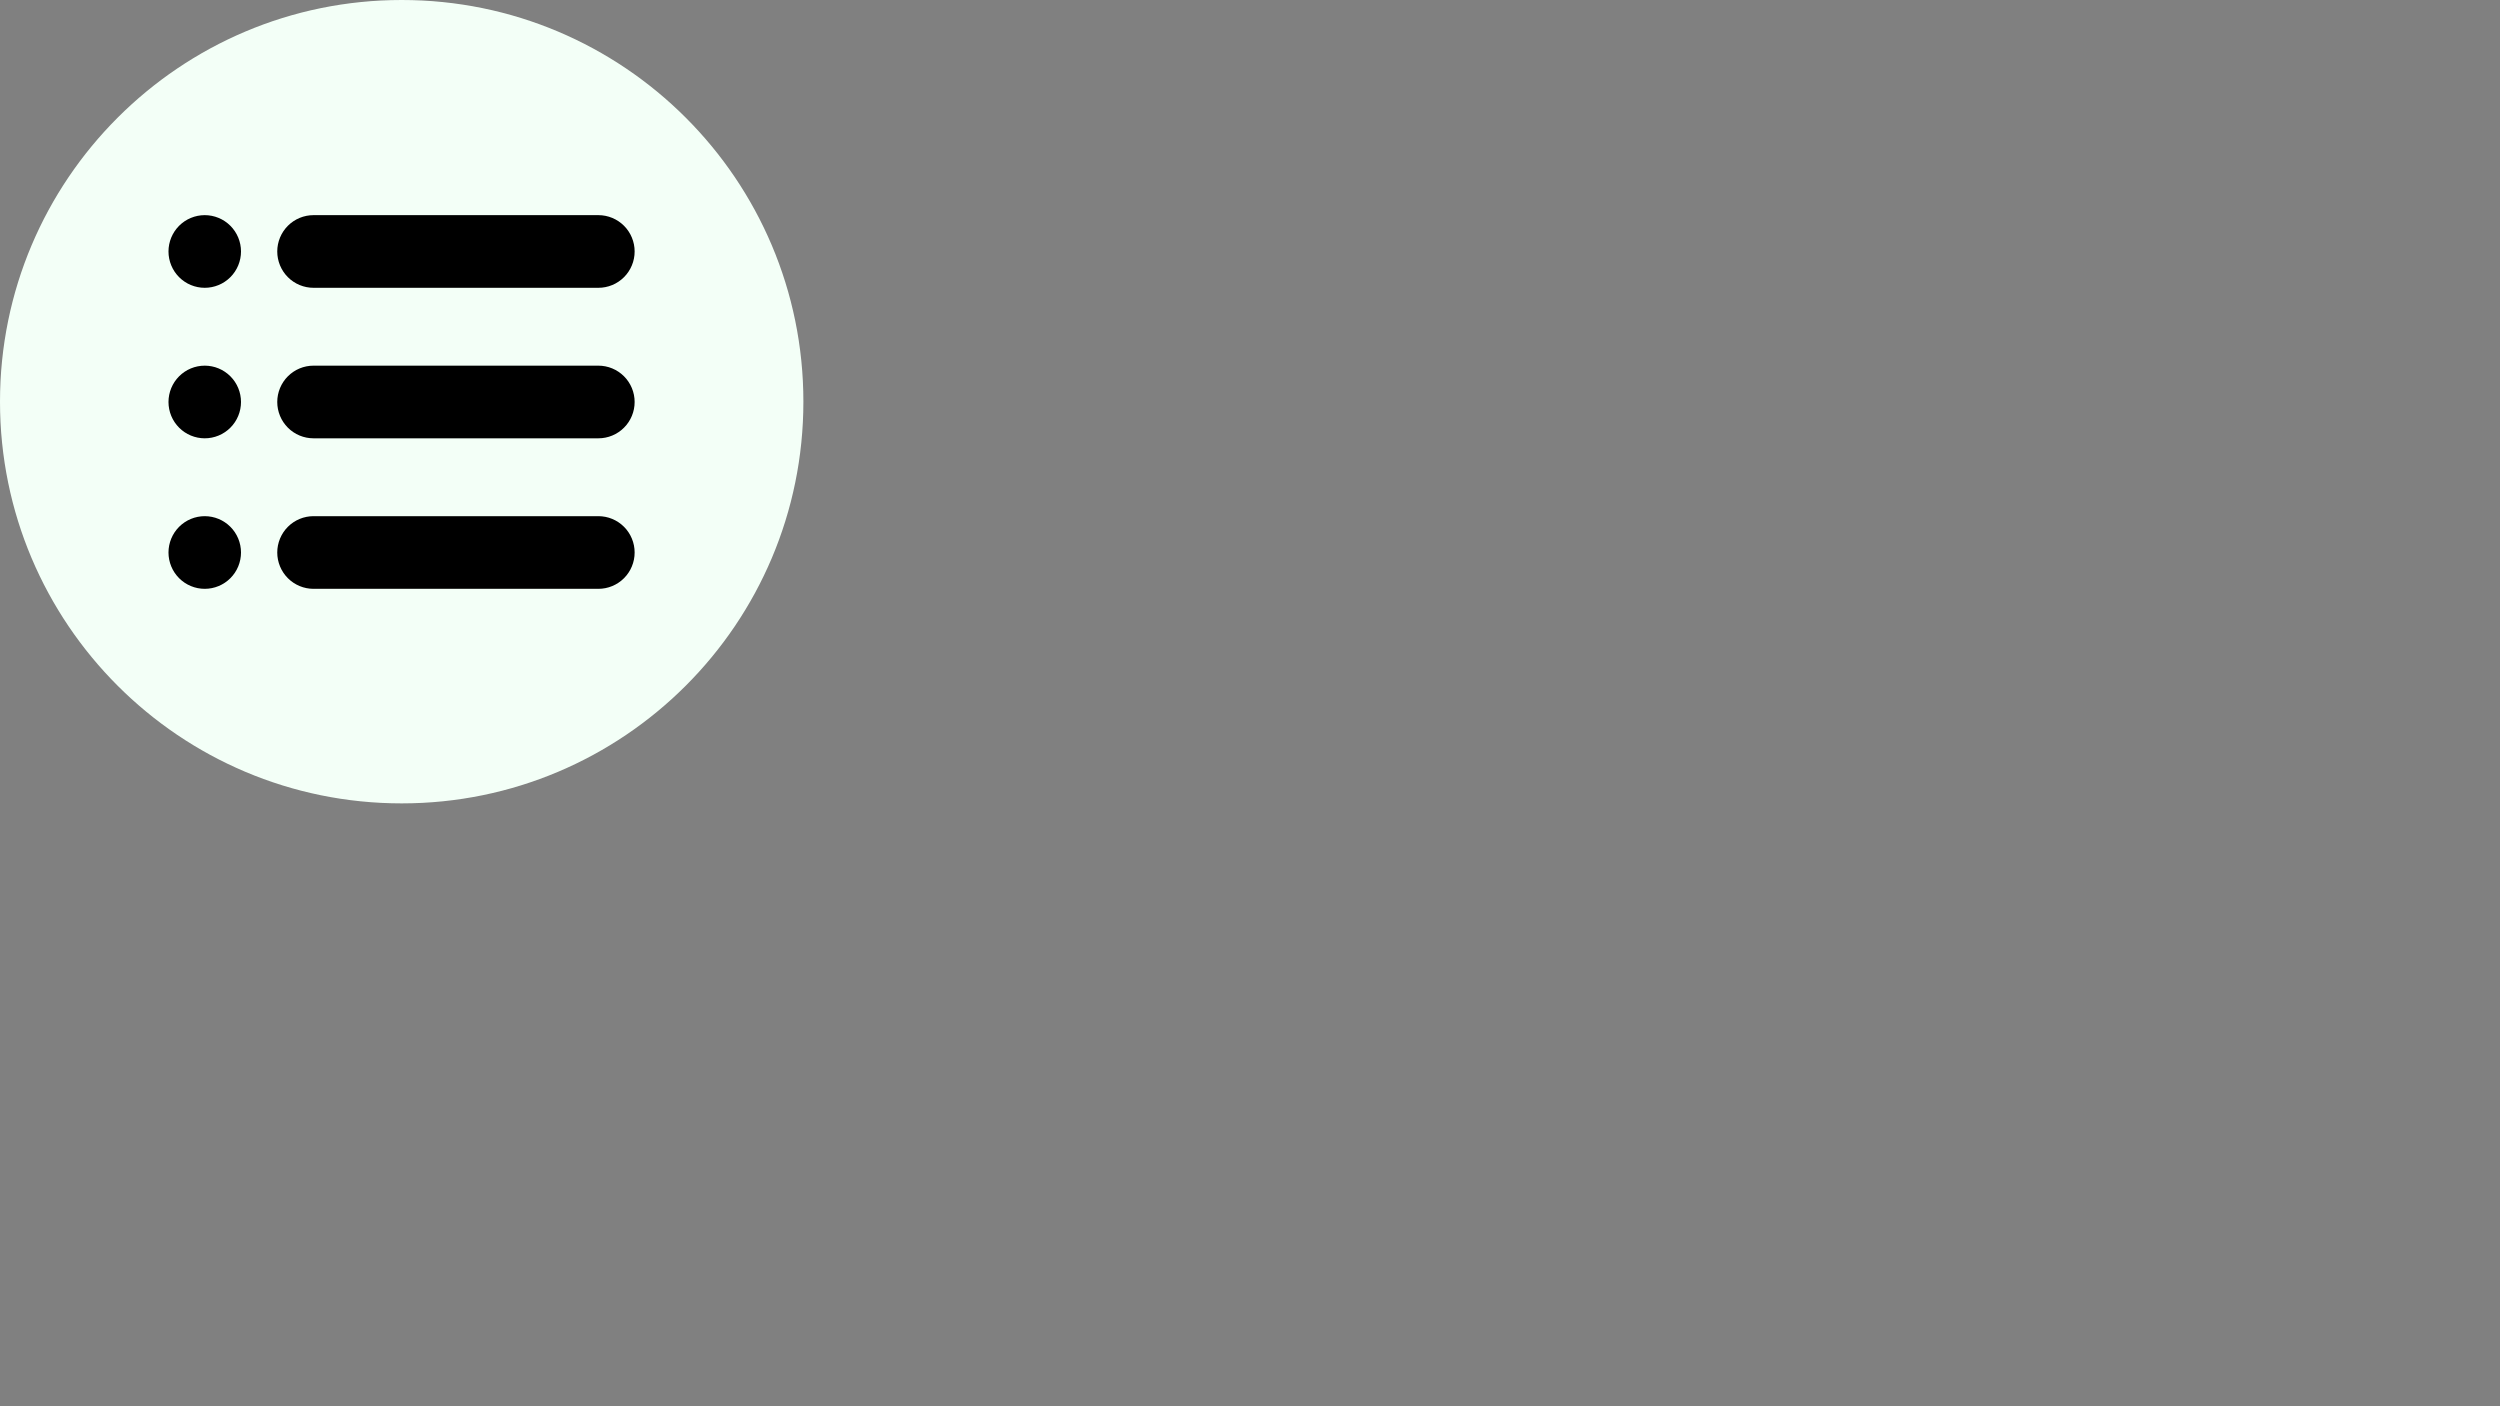 <svg xmlns="http://www.w3.org/2000/svg" xmlns:xlink="http://www.w3.org/1999/xlink" width="1920" zoomAndPan="magnify" viewBox="0 0 1440 810" height="1080" preserveAspectRatio="xMidYMid meet" version="1.0"><rect x="0" y="0" width="1440" height="810" fill="#808080" stroke="none"/><defs><clipPath id="id1"><path d="M 97.047 123.918 L 365.547 123.918 L 365.547 339.168 L 97.047 339.168 Z M 97.047 123.918 " clip-rule="nonzero"/></clipPath></defs><path fill="rgb(95.29%, 100%, 96.86%)" d="M 231.375 0 C 103.59 0 0 103.59 0 231.375 C 0 359.16 103.59 462.75 231.375 462.75 C 359.16 462.75 462.75 359.16 462.75 231.375 C 462.75 103.59 359.16 0 231.375 0 " fill-opacity="1" fill-rule="nonzero"/><g clip-path="url(#id1)"><path fill="rgb(0%, 0%, 0%)" d="M 365.547 144.848 C 365.547 145.531 365.516 146.219 365.449 146.898 C 365.379 147.582 365.281 148.258 365.148 148.93 C 365.012 149.602 364.848 150.266 364.648 150.922 C 364.449 151.578 364.219 152.223 363.957 152.855 C 363.695 153.488 363.406 154.109 363.082 154.711 C 362.758 155.316 362.41 155.902 362.027 156.473 C 361.648 157.043 361.242 157.594 360.809 158.125 C 360.375 158.652 359.914 159.16 359.43 159.645 C 358.949 160.129 358.441 160.59 357.914 161.023 C 357.383 161.457 356.836 161.867 356.266 162.246 C 355.699 162.629 355.113 162.98 354.508 163.305 C 353.906 163.625 353.289 163.918 352.656 164.18 C 352.023 164.445 351.383 164.676 350.727 164.871 C 350.074 165.07 349.41 165.238 348.738 165.371 C 348.066 165.504 347.391 165.605 346.711 165.672 C 346.031 165.742 345.348 165.773 344.664 165.773 L 180.582 165.773 C 179.898 165.773 179.215 165.742 178.535 165.672 C 177.855 165.605 177.18 165.504 176.508 165.371 C 175.836 165.238 175.172 165.07 174.52 164.871 C 173.863 164.676 173.223 164.445 172.59 164.18 C 171.957 163.918 171.34 163.625 170.738 163.305 C 170.133 162.98 169.547 162.629 168.98 162.246 C 168.41 161.867 167.863 161.457 167.332 161.023 C 166.805 160.59 166.297 160.129 165.816 159.645 C 165.332 159.16 164.871 158.652 164.438 158.125 C 164.004 157.594 163.598 157.043 163.219 156.473 C 162.836 155.902 162.488 155.316 162.164 154.711 C 161.84 154.109 161.551 153.488 161.289 152.855 C 161.027 152.223 160.797 151.578 160.598 150.922 C 160.398 150.266 160.234 149.602 160.098 148.93 C 159.965 148.258 159.867 147.582 159.797 146.898 C 159.73 146.219 159.699 145.531 159.699 144.848 C 159.699 144.164 159.73 143.48 159.797 142.797 C 159.867 142.113 159.965 141.438 160.098 140.766 C 160.234 140.094 160.398 139.43 160.598 138.773 C 160.797 138.117 161.027 137.473 161.289 136.84 C 161.551 136.207 161.84 135.586 162.164 134.984 C 162.488 134.379 162.836 133.793 163.219 133.223 C 163.598 132.652 164.004 132.102 164.438 131.57 C 164.871 131.043 165.332 130.535 165.816 130.051 C 166.297 129.566 166.805 129.105 167.332 128.672 C 167.863 128.238 168.41 127.828 168.98 127.449 C 169.547 127.066 170.133 126.715 170.738 126.391 C 171.34 126.07 171.957 125.777 172.59 125.516 C 173.223 125.254 173.863 125.02 174.52 124.824 C 175.172 124.625 175.836 124.457 176.508 124.324 C 177.18 124.191 177.855 124.09 178.535 124.023 C 179.215 123.953 179.898 123.922 180.582 123.922 L 344.664 123.922 C 345.348 123.922 346.031 123.953 346.711 124.023 C 347.391 124.09 348.066 124.191 348.738 124.324 C 349.41 124.457 350.074 124.625 350.727 124.824 C 351.383 125.02 352.023 125.254 352.656 125.516 C 353.289 125.777 353.906 126.07 354.508 126.391 C 355.113 126.715 355.699 127.066 356.266 127.449 C 356.836 127.828 357.383 128.238 357.914 128.672 C 358.441 129.105 358.949 129.566 359.43 130.051 C 359.914 130.535 360.375 131.043 360.809 131.57 C 361.242 132.102 361.648 132.652 362.027 133.223 C 362.41 133.793 362.758 134.379 363.082 134.984 C 363.406 135.586 363.695 136.207 363.957 136.84 C 364.219 137.473 364.449 138.117 364.648 138.773 C 364.848 139.43 365.012 140.094 365.148 140.766 C 365.281 141.438 365.379 142.113 365.449 142.797 C 365.516 143.48 365.547 144.164 365.547 144.848 Z M 344.664 297.312 L 180.582 297.312 C 179.898 297.312 179.215 297.344 178.535 297.414 C 177.855 297.48 177.18 297.578 176.508 297.715 C 175.836 297.848 175.172 298.012 174.52 298.211 C 173.863 298.41 173.223 298.641 172.59 298.906 C 171.957 299.168 171.34 299.461 170.738 299.781 C 170.133 300.105 169.547 300.457 168.98 300.84 C 168.41 301.219 167.863 301.625 167.332 302.062 C 166.805 302.496 166.297 302.957 165.816 303.441 C 165.332 303.926 164.871 304.434 164.438 304.961 C 164.004 305.492 163.598 306.043 163.219 306.613 C 162.836 307.184 162.488 307.77 162.164 308.375 C 161.84 308.977 161.551 309.598 161.289 310.23 C 161.027 310.863 160.797 311.508 160.598 312.164 C 160.398 312.82 160.234 313.484 160.098 314.156 C 159.965 314.828 159.867 315.504 159.797 316.188 C 159.73 316.867 159.699 317.551 159.699 318.238 C 159.699 318.922 159.73 319.605 159.797 320.289 C 159.867 320.973 159.965 321.648 160.098 322.32 C 160.234 322.992 160.398 323.656 160.598 324.312 C 160.797 324.969 161.027 325.613 161.289 326.246 C 161.551 326.879 161.84 327.5 162.164 328.102 C 162.488 328.707 162.836 329.293 163.219 329.863 C 163.598 330.434 164.004 330.984 164.438 331.512 C 164.871 332.043 165.332 332.551 165.816 333.035 C 166.297 333.52 166.805 333.98 167.332 334.414 C 167.863 334.848 168.41 335.258 168.98 335.637 C 169.547 336.02 170.133 336.371 170.738 336.691 C 171.34 337.016 171.957 337.309 172.59 337.57 C 173.223 337.832 173.863 338.062 174.52 338.262 C 175.172 338.461 175.836 338.629 176.508 338.762 C 177.18 338.895 177.855 338.996 178.535 339.062 C 179.215 339.129 179.898 339.164 180.582 339.164 L 344.664 339.164 C 345.348 339.164 346.031 339.129 346.711 339.062 C 347.391 338.996 348.066 338.895 348.738 338.762 C 349.41 338.629 350.074 338.461 350.727 338.262 C 351.383 338.062 352.023 337.832 352.656 337.57 C 353.289 337.309 353.906 337.016 354.508 336.691 C 355.113 336.371 355.699 336.02 356.266 335.637 C 356.836 335.258 357.383 334.848 357.914 334.414 C 358.441 333.98 358.949 333.52 359.43 333.035 C 359.914 332.551 360.375 332.043 360.809 331.512 C 361.242 330.984 361.648 330.434 362.027 329.863 C 362.41 329.293 362.758 328.707 363.082 328.102 C 363.406 327.5 363.695 326.879 363.957 326.246 C 364.219 325.613 364.449 324.969 364.648 324.312 C 364.848 323.656 365.012 322.992 365.148 322.32 C 365.281 321.648 365.379 320.973 365.449 320.289 C 365.516 319.605 365.547 318.922 365.547 318.238 C 365.547 317.551 365.516 316.867 365.449 316.188 C 365.379 315.504 365.281 314.828 365.148 314.156 C 365.012 313.484 364.848 312.82 364.648 312.164 C 364.449 311.508 364.219 310.863 363.957 310.23 C 363.695 309.598 363.406 308.977 363.082 308.375 C 362.758 307.77 362.41 307.18 362.027 306.613 C 361.648 306.043 361.242 305.492 360.809 304.961 C 360.375 304.434 359.914 303.926 359.43 303.441 C 358.949 302.957 358.441 302.496 357.914 302.062 C 357.383 301.625 356.836 301.219 356.266 300.84 C 355.699 300.457 355.113 300.105 354.508 299.781 C 353.906 299.461 353.289 299.168 352.656 298.906 C 352.023 298.641 351.383 298.41 350.727 298.211 C 350.074 298.012 349.41 297.848 348.738 297.715 C 348.066 297.578 347.391 297.48 346.711 297.414 C 346.031 297.344 345.348 297.312 344.664 297.312 Z M 365.547 231.543 C 365.547 230.859 365.516 230.172 365.449 229.492 C 365.379 228.809 365.281 228.133 365.148 227.461 C 365.012 226.789 364.848 226.125 364.648 225.469 C 364.449 224.812 364.219 224.168 363.957 223.535 C 363.695 222.902 363.406 222.281 363.082 221.68 C 362.758 221.074 362.41 220.488 362.027 219.918 C 361.648 219.348 361.242 218.797 360.809 218.266 C 360.375 217.738 359.914 217.23 359.43 216.746 C 358.949 216.262 358.441 215.801 357.914 215.367 C 357.383 214.934 356.836 214.523 356.266 214.145 C 355.699 213.762 355.113 213.41 354.508 213.086 C 353.906 212.766 353.289 212.473 352.656 212.211 C 352.023 211.945 351.383 211.715 350.727 211.516 C 350.074 211.32 349.41 211.152 348.738 211.02 C 348.066 210.887 347.391 210.785 346.711 210.719 C 346.031 210.648 345.348 210.617 344.664 210.617 L 180.582 210.617 C 179.898 210.617 179.215 210.648 178.535 210.719 C 177.855 210.785 177.18 210.887 176.508 211.02 C 175.836 211.152 175.172 211.32 174.52 211.516 C 173.863 211.715 173.223 211.945 172.59 212.211 C 171.957 212.473 171.34 212.766 170.738 213.086 C 170.133 213.41 169.547 213.762 168.98 214.145 C 168.41 214.523 167.863 214.934 167.332 215.367 C 166.805 215.801 166.297 216.262 165.816 216.746 C 165.332 217.23 164.871 217.738 164.438 218.266 C 164.004 218.797 163.598 219.348 163.219 219.918 C 162.836 220.488 162.488 221.074 162.164 221.68 C 161.84 222.281 161.551 222.902 161.289 223.535 C 161.027 224.168 160.797 224.812 160.598 225.469 C 160.398 226.125 160.234 226.789 160.098 227.461 C 159.965 228.133 159.867 228.809 159.797 229.492 C 159.73 230.172 159.699 230.859 159.699 231.543 C 159.699 232.227 159.73 232.91 159.797 233.594 C 159.867 234.277 159.965 234.953 160.098 235.625 C 160.234 236.297 160.398 236.961 160.598 237.617 C 160.797 238.273 161.027 238.918 161.289 239.551 C 161.551 240.184 161.84 240.805 162.164 241.406 C 162.488 242.012 162.836 242.598 163.219 243.168 C 163.598 243.738 164.004 244.289 164.438 244.816 C 164.871 245.348 165.332 245.855 165.816 246.34 C 166.297 246.824 166.805 247.285 167.332 247.719 C 167.863 248.152 168.41 248.562 168.98 248.941 C 169.547 249.324 170.133 249.676 170.738 250 C 171.34 250.32 171.957 250.613 172.59 250.875 C 173.223 251.137 173.863 251.371 174.52 251.566 C 175.172 251.766 175.836 251.934 176.508 252.066 C 177.18 252.199 177.855 252.301 178.535 252.367 C 179.215 252.438 179.898 252.469 180.582 252.469 L 344.664 252.469 C 345.348 252.469 346.031 252.438 346.711 252.367 C 347.391 252.301 348.066 252.199 348.738 252.066 C 349.41 251.934 350.074 251.766 350.727 251.566 C 351.383 251.371 352.023 251.137 352.656 250.875 C 353.289 250.613 353.906 250.32 354.508 250 C 355.113 249.676 355.699 249.324 356.266 248.941 C 356.836 248.562 357.383 248.152 357.914 247.719 C 358.441 247.285 358.949 246.824 359.43 246.34 C 359.914 245.855 360.375 245.348 360.809 244.816 C 361.242 244.289 361.648 243.738 362.027 243.168 C 362.41 242.598 362.758 242.012 363.082 241.406 C 363.406 240.805 363.695 240.184 363.957 239.551 C 364.219 238.918 364.449 238.273 364.648 237.617 C 364.848 236.961 365.012 236.297 365.148 235.625 C 365.281 234.953 365.379 234.277 365.449 233.594 C 365.516 232.91 365.547 232.227 365.547 231.543 Z M 117.93 165.773 C 118.617 165.773 119.297 165.742 119.977 165.672 C 120.66 165.605 121.336 165.504 122.004 165.371 C 122.676 165.238 123.34 165.07 123.992 164.871 C 124.648 164.676 125.293 164.445 125.922 164.18 C 126.555 163.918 127.172 163.625 127.777 163.305 C 128.379 162.98 128.965 162.629 129.535 162.246 C 130.102 161.867 130.652 161.457 131.18 161.023 C 131.707 160.59 132.215 160.129 132.699 159.645 C 133.184 159.16 133.641 158.652 134.074 158.125 C 134.508 157.594 134.914 157.043 135.297 156.473 C 135.676 155.902 136.027 155.316 136.348 154.711 C 136.672 154.109 136.965 153.488 137.227 152.855 C 137.488 152.223 137.719 151.578 137.914 150.922 C 138.113 150.266 138.281 149.602 138.414 148.93 C 138.547 148.258 138.648 147.582 138.715 146.898 C 138.781 146.219 138.816 145.531 138.816 144.848 C 138.816 144.164 138.781 143.48 138.715 142.797 C 138.648 142.113 138.547 141.438 138.414 140.766 C 138.281 140.094 138.113 139.43 137.914 138.773 C 137.719 138.117 137.488 137.473 137.227 136.84 C 136.965 136.207 136.672 135.586 136.348 134.984 C 136.027 134.379 135.676 133.793 135.297 133.223 C 134.914 132.652 134.508 132.102 134.074 131.57 C 133.641 131.043 133.184 130.535 132.699 130.051 C 132.215 129.566 131.707 129.105 131.18 128.672 C 130.652 128.238 130.102 127.828 129.535 127.449 C 128.965 127.066 128.379 126.715 127.777 126.391 C 127.172 126.07 126.555 125.777 125.922 125.516 C 125.293 125.254 124.648 125.02 123.992 124.824 C 123.34 124.625 122.676 124.457 122.004 124.324 C 121.336 124.191 120.66 124.09 119.977 124.023 C 119.297 123.953 118.617 123.922 117.93 123.922 C 117.246 123.922 116.566 123.953 115.883 124.023 C 115.203 124.09 114.527 124.191 113.855 124.324 C 113.188 124.457 112.523 124.625 111.871 124.824 C 111.215 125.02 110.57 125.254 109.941 125.516 C 109.309 125.777 108.691 126.07 108.086 126.391 C 107.484 126.715 106.898 127.066 106.328 127.449 C 105.762 127.828 105.211 128.238 104.684 128.672 C 104.156 129.105 103.648 129.566 103.164 130.051 C 102.68 130.535 102.223 131.043 101.789 131.57 C 101.355 132.102 100.949 132.652 100.566 133.223 C 100.188 133.793 99.836 134.379 99.516 134.984 C 99.191 135.586 98.898 136.207 98.637 136.84 C 98.375 137.473 98.145 138.117 97.949 138.773 C 97.75 139.43 97.582 140.094 97.449 140.766 C 97.316 141.438 97.215 142.113 97.148 142.797 C 97.082 143.48 97.047 144.164 97.047 144.848 C 97.047 145.531 97.082 146.219 97.148 146.898 C 97.215 147.582 97.316 148.258 97.449 148.93 C 97.582 149.602 97.75 150.266 97.949 150.922 C 98.145 151.578 98.375 152.223 98.637 152.855 C 98.898 153.488 99.191 154.109 99.516 154.711 C 99.836 155.316 100.188 155.902 100.566 156.473 C 100.949 157.043 101.355 157.594 101.789 158.125 C 102.223 158.652 102.68 159.16 103.164 159.645 C 103.648 160.129 104.156 160.59 104.684 161.023 C 105.211 161.457 105.762 161.867 106.328 162.246 C 106.898 162.629 107.484 162.98 108.086 163.305 C 108.691 163.625 109.309 163.918 109.941 164.18 C 110.57 164.445 111.215 164.676 111.871 164.871 C 112.523 165.07 113.188 165.238 113.855 165.371 C 114.527 165.504 115.203 165.605 115.883 165.672 C 116.566 165.742 117.246 165.773 117.93 165.773 Z M 117.93 252.469 C 118.617 252.469 119.297 252.438 119.977 252.367 C 120.66 252.301 121.336 252.199 122.004 252.066 C 122.676 251.934 123.34 251.766 123.992 251.566 C 124.648 251.371 125.293 251.137 125.922 250.875 C 126.555 250.613 127.172 250.32 127.777 250 C 128.379 249.676 128.965 249.324 129.535 248.941 C 130.102 248.562 130.652 248.152 131.18 247.719 C 131.707 247.285 132.215 246.824 132.699 246.34 C 133.184 245.855 133.641 245.348 134.074 244.816 C 134.508 244.289 134.914 243.738 135.297 243.168 C 135.676 242.598 136.027 242.012 136.348 241.406 C 136.672 240.805 136.965 240.184 137.227 239.551 C 137.488 238.918 137.719 238.273 137.914 237.617 C 138.113 236.961 138.281 236.297 138.414 235.625 C 138.547 234.953 138.648 234.277 138.715 233.594 C 138.781 232.91 138.816 232.227 138.816 231.543 C 138.816 230.859 138.781 230.172 138.715 229.492 C 138.648 228.809 138.547 228.133 138.414 227.461 C 138.281 226.789 138.113 226.125 137.914 225.469 C 137.719 224.812 137.488 224.168 137.227 223.535 C 136.965 222.902 136.672 222.281 136.348 221.68 C 136.027 221.074 135.676 220.488 135.297 219.918 C 134.914 219.348 134.508 218.797 134.074 218.266 C 133.641 217.738 133.184 217.23 132.699 216.746 C 132.215 216.262 131.707 215.801 131.18 215.367 C 130.652 214.934 130.102 214.523 129.535 214.145 C 128.965 213.762 128.379 213.41 127.777 213.086 C 127.172 212.766 126.555 212.473 125.922 212.211 C 125.293 211.945 124.648 211.715 123.992 211.516 C 123.34 211.32 122.676 211.152 122.004 211.02 C 121.336 210.887 120.66 210.785 119.977 210.719 C 119.297 210.648 118.617 210.617 117.93 210.617 C 117.246 210.617 116.566 210.648 115.883 210.719 C 115.203 210.785 114.527 210.887 113.855 211.02 C 113.188 211.152 112.523 211.32 111.871 211.516 C 111.215 211.715 110.57 211.945 109.941 212.211 C 109.309 212.473 108.691 212.766 108.086 213.086 C 107.484 213.41 106.898 213.762 106.328 214.145 C 105.762 214.523 105.211 214.934 104.684 215.367 C 104.156 215.801 103.648 216.262 103.164 216.746 C 102.68 217.23 102.223 217.738 101.789 218.266 C 101.355 218.797 100.949 219.348 100.566 219.918 C 100.188 220.488 99.836 221.074 99.516 221.68 C 99.191 222.281 98.898 222.902 98.637 223.535 C 98.375 224.168 98.145 224.812 97.949 225.469 C 97.75 226.125 97.582 226.789 97.449 227.461 C 97.316 228.133 97.215 228.809 97.148 229.492 C 97.082 230.172 97.047 230.859 97.047 231.543 C 97.047 232.227 97.082 232.91 97.148 233.594 C 97.215 234.277 97.316 234.953 97.449 235.625 C 97.582 236.297 97.75 236.961 97.949 237.617 C 98.145 238.273 98.375 238.918 98.637 239.551 C 98.898 240.184 99.191 240.805 99.516 241.406 C 99.836 242.012 100.188 242.598 100.566 243.168 C 100.949 243.738 101.355 244.289 101.789 244.816 C 102.223 245.348 102.68 245.855 103.164 246.34 C 103.648 246.824 104.156 247.285 104.684 247.719 C 105.211 248.152 105.762 248.562 106.328 248.941 C 106.898 249.324 107.484 249.676 108.086 250 C 108.691 250.32 109.309 250.613 109.941 250.875 C 110.57 251.137 111.215 251.371 111.871 251.566 C 112.523 251.766 113.188 251.934 113.855 252.066 C 114.527 252.199 115.203 252.301 115.883 252.367 C 116.566 252.438 117.246 252.469 117.93 252.469 Z M 117.93 339.164 C 118.617 339.164 119.297 339.129 119.977 339.062 C 120.66 338.996 121.336 338.895 122.004 338.762 C 122.676 338.629 123.34 338.461 123.992 338.262 C 124.648 338.062 125.293 337.832 125.922 337.57 C 126.555 337.309 127.172 337.016 127.777 336.691 C 128.379 336.371 128.965 336.02 129.535 335.637 C 130.102 335.258 130.652 334.848 131.18 334.414 C 131.707 333.98 132.215 333.52 132.699 333.035 C 133.184 332.551 133.641 332.043 134.074 331.512 C 134.508 330.984 134.914 330.434 135.297 329.863 C 135.676 329.293 136.027 328.707 136.348 328.102 C 136.672 327.5 136.965 326.879 137.227 326.246 C 137.488 325.613 137.719 324.969 137.914 324.312 C 138.113 323.656 138.281 322.992 138.414 322.32 C 138.547 321.648 138.648 320.973 138.715 320.289 C 138.781 319.605 138.816 318.922 138.816 318.238 C 138.816 317.551 138.781 316.867 138.715 316.188 C 138.648 315.504 138.547 314.828 138.414 314.156 C 138.281 313.484 138.113 312.82 137.914 312.164 C 137.719 311.508 137.488 310.863 137.227 310.23 C 136.965 309.598 136.672 308.977 136.348 308.375 C 136.027 307.77 135.676 307.18 135.297 306.613 C 134.914 306.043 134.508 305.492 134.074 304.961 C 133.641 304.434 133.184 303.926 132.699 303.441 C 132.215 302.957 131.707 302.496 131.18 302.062 C 130.652 301.625 130.102 301.219 129.535 300.84 C 128.965 300.457 128.379 300.105 127.777 299.781 C 127.172 299.461 126.555 299.168 125.922 298.906 C 125.293 298.641 124.648 298.41 123.992 298.211 C 123.34 298.012 122.676 297.848 122.004 297.715 C 121.336 297.578 120.66 297.48 119.977 297.414 C 119.297 297.344 118.617 297.312 117.93 297.312 C 117.246 297.312 116.566 297.344 115.883 297.414 C 115.203 297.48 114.527 297.578 113.855 297.715 C 113.188 297.848 112.523 298.012 111.871 298.211 C 111.215 298.41 110.57 298.641 109.941 298.906 C 109.309 299.168 108.691 299.461 108.086 299.781 C 107.484 300.105 106.898 300.457 106.328 300.84 C 105.762 301.219 105.211 301.625 104.684 302.062 C 104.156 302.496 103.648 302.957 103.164 303.441 C 102.68 303.926 102.223 304.434 101.789 304.961 C 101.355 305.492 100.949 306.043 100.566 306.613 C 100.188 307.18 99.836 307.77 99.516 308.375 C 99.191 308.977 98.898 309.598 98.637 310.23 C 98.375 310.863 98.145 311.508 97.949 312.164 C 97.75 312.82 97.582 313.484 97.449 314.156 C 97.316 314.828 97.215 315.504 97.148 316.188 C 97.082 316.867 97.047 317.551 97.047 318.238 C 97.047 318.922 97.082 319.605 97.148 320.289 C 97.215 320.973 97.316 321.648 97.449 322.32 C 97.582 322.992 97.75 323.656 97.949 324.312 C 98.145 324.969 98.375 325.613 98.637 326.246 C 98.898 326.879 99.191 327.5 99.516 328.102 C 99.836 328.707 100.188 329.293 100.566 329.863 C 100.949 330.434 101.355 330.984 101.789 331.512 C 102.223 332.043 102.68 332.551 103.164 333.035 C 103.648 333.52 104.156 333.98 104.684 334.414 C 105.211 334.848 105.762 335.258 106.328 335.637 C 106.898 336.02 107.484 336.371 108.086 336.691 C 108.691 337.016 109.309 337.309 109.941 337.57 C 110.57 337.832 111.215 338.062 111.871 338.262 C 112.523 338.461 113.188 338.629 113.855 338.762 C 114.527 338.895 115.203 338.996 115.883 339.062 C 116.566 339.129 117.246 339.164 117.93 339.164 Z M 117.93 339.164 " fill-opacity="1" fill-rule="nonzero"/></g></svg>